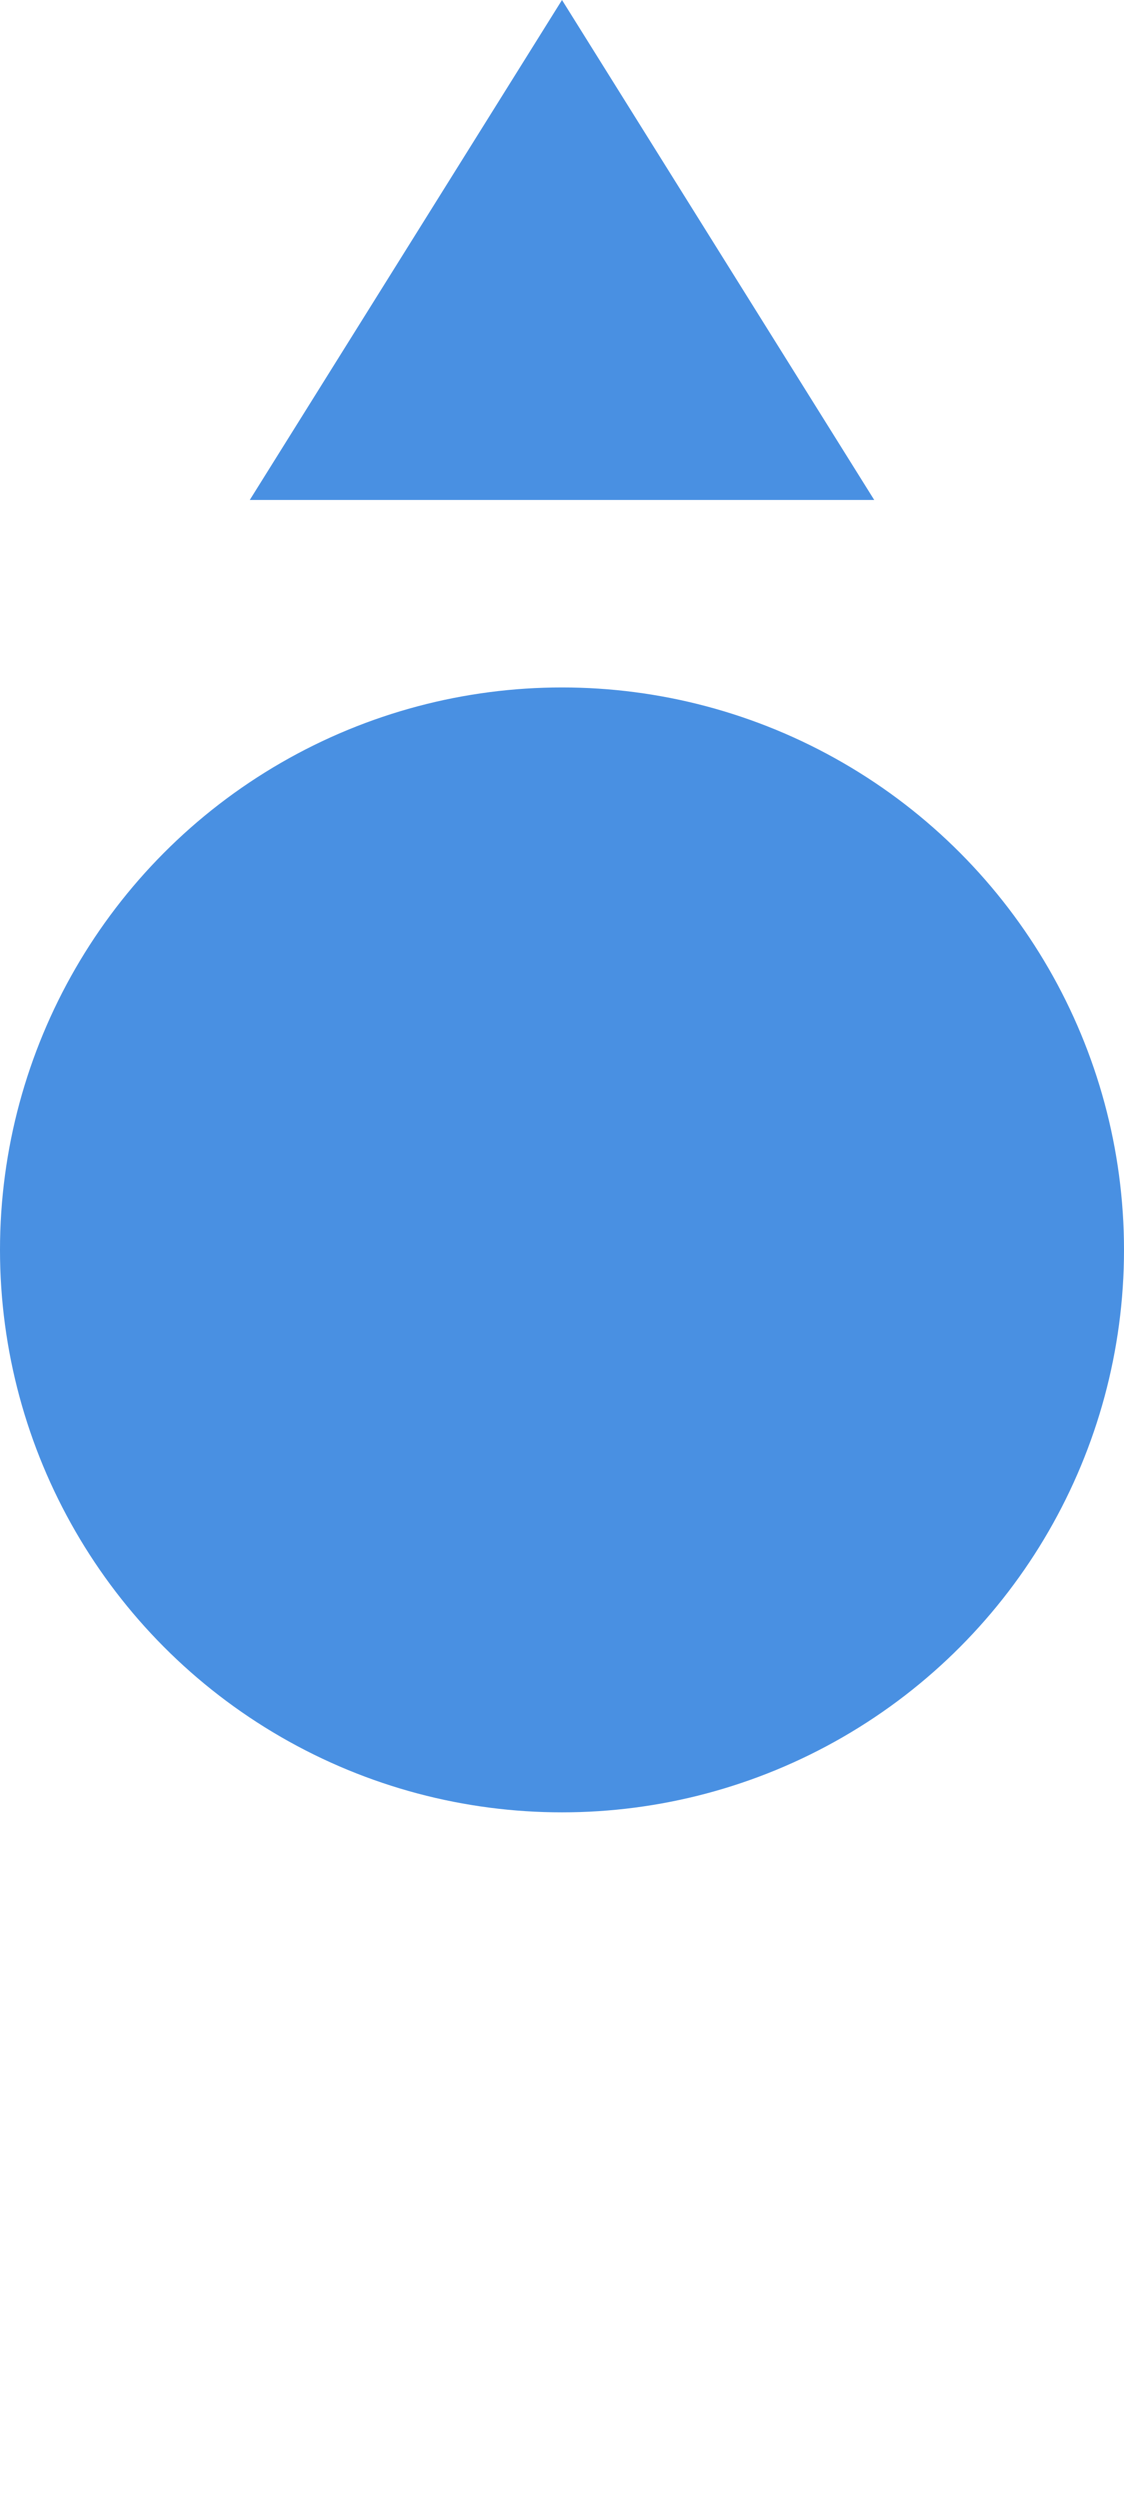 <?xml version="1.0" encoding="UTF-8"?>
<svg width="18px" height="40px" viewBox="0 0 18 40" version="1.1" xmlns="http://www.w3.org/2000/svg" xmlns:xlink="http://www.w3.org/1999/xlink">
    <!-- Generator: Sketch 42 (36781) - http://www.bohemiancoding.com/sketch -->
    <title>Robot_s</title>
    <desc>Created with Sketch.</desc>
    <defs></defs>
    <g id="Symbols" stroke="none" stroke-width="1" fill="none" fill-rule="evenodd">
        <g id="Robot_s" fill="#4990E2">
            <circle id="Oval" cx="9" cy="20" r="9"></circle>
            <polygon id="Triangle-Copy" points="9 0 14 8 4 8"></polygon>
        </g>
    </g>
</svg>